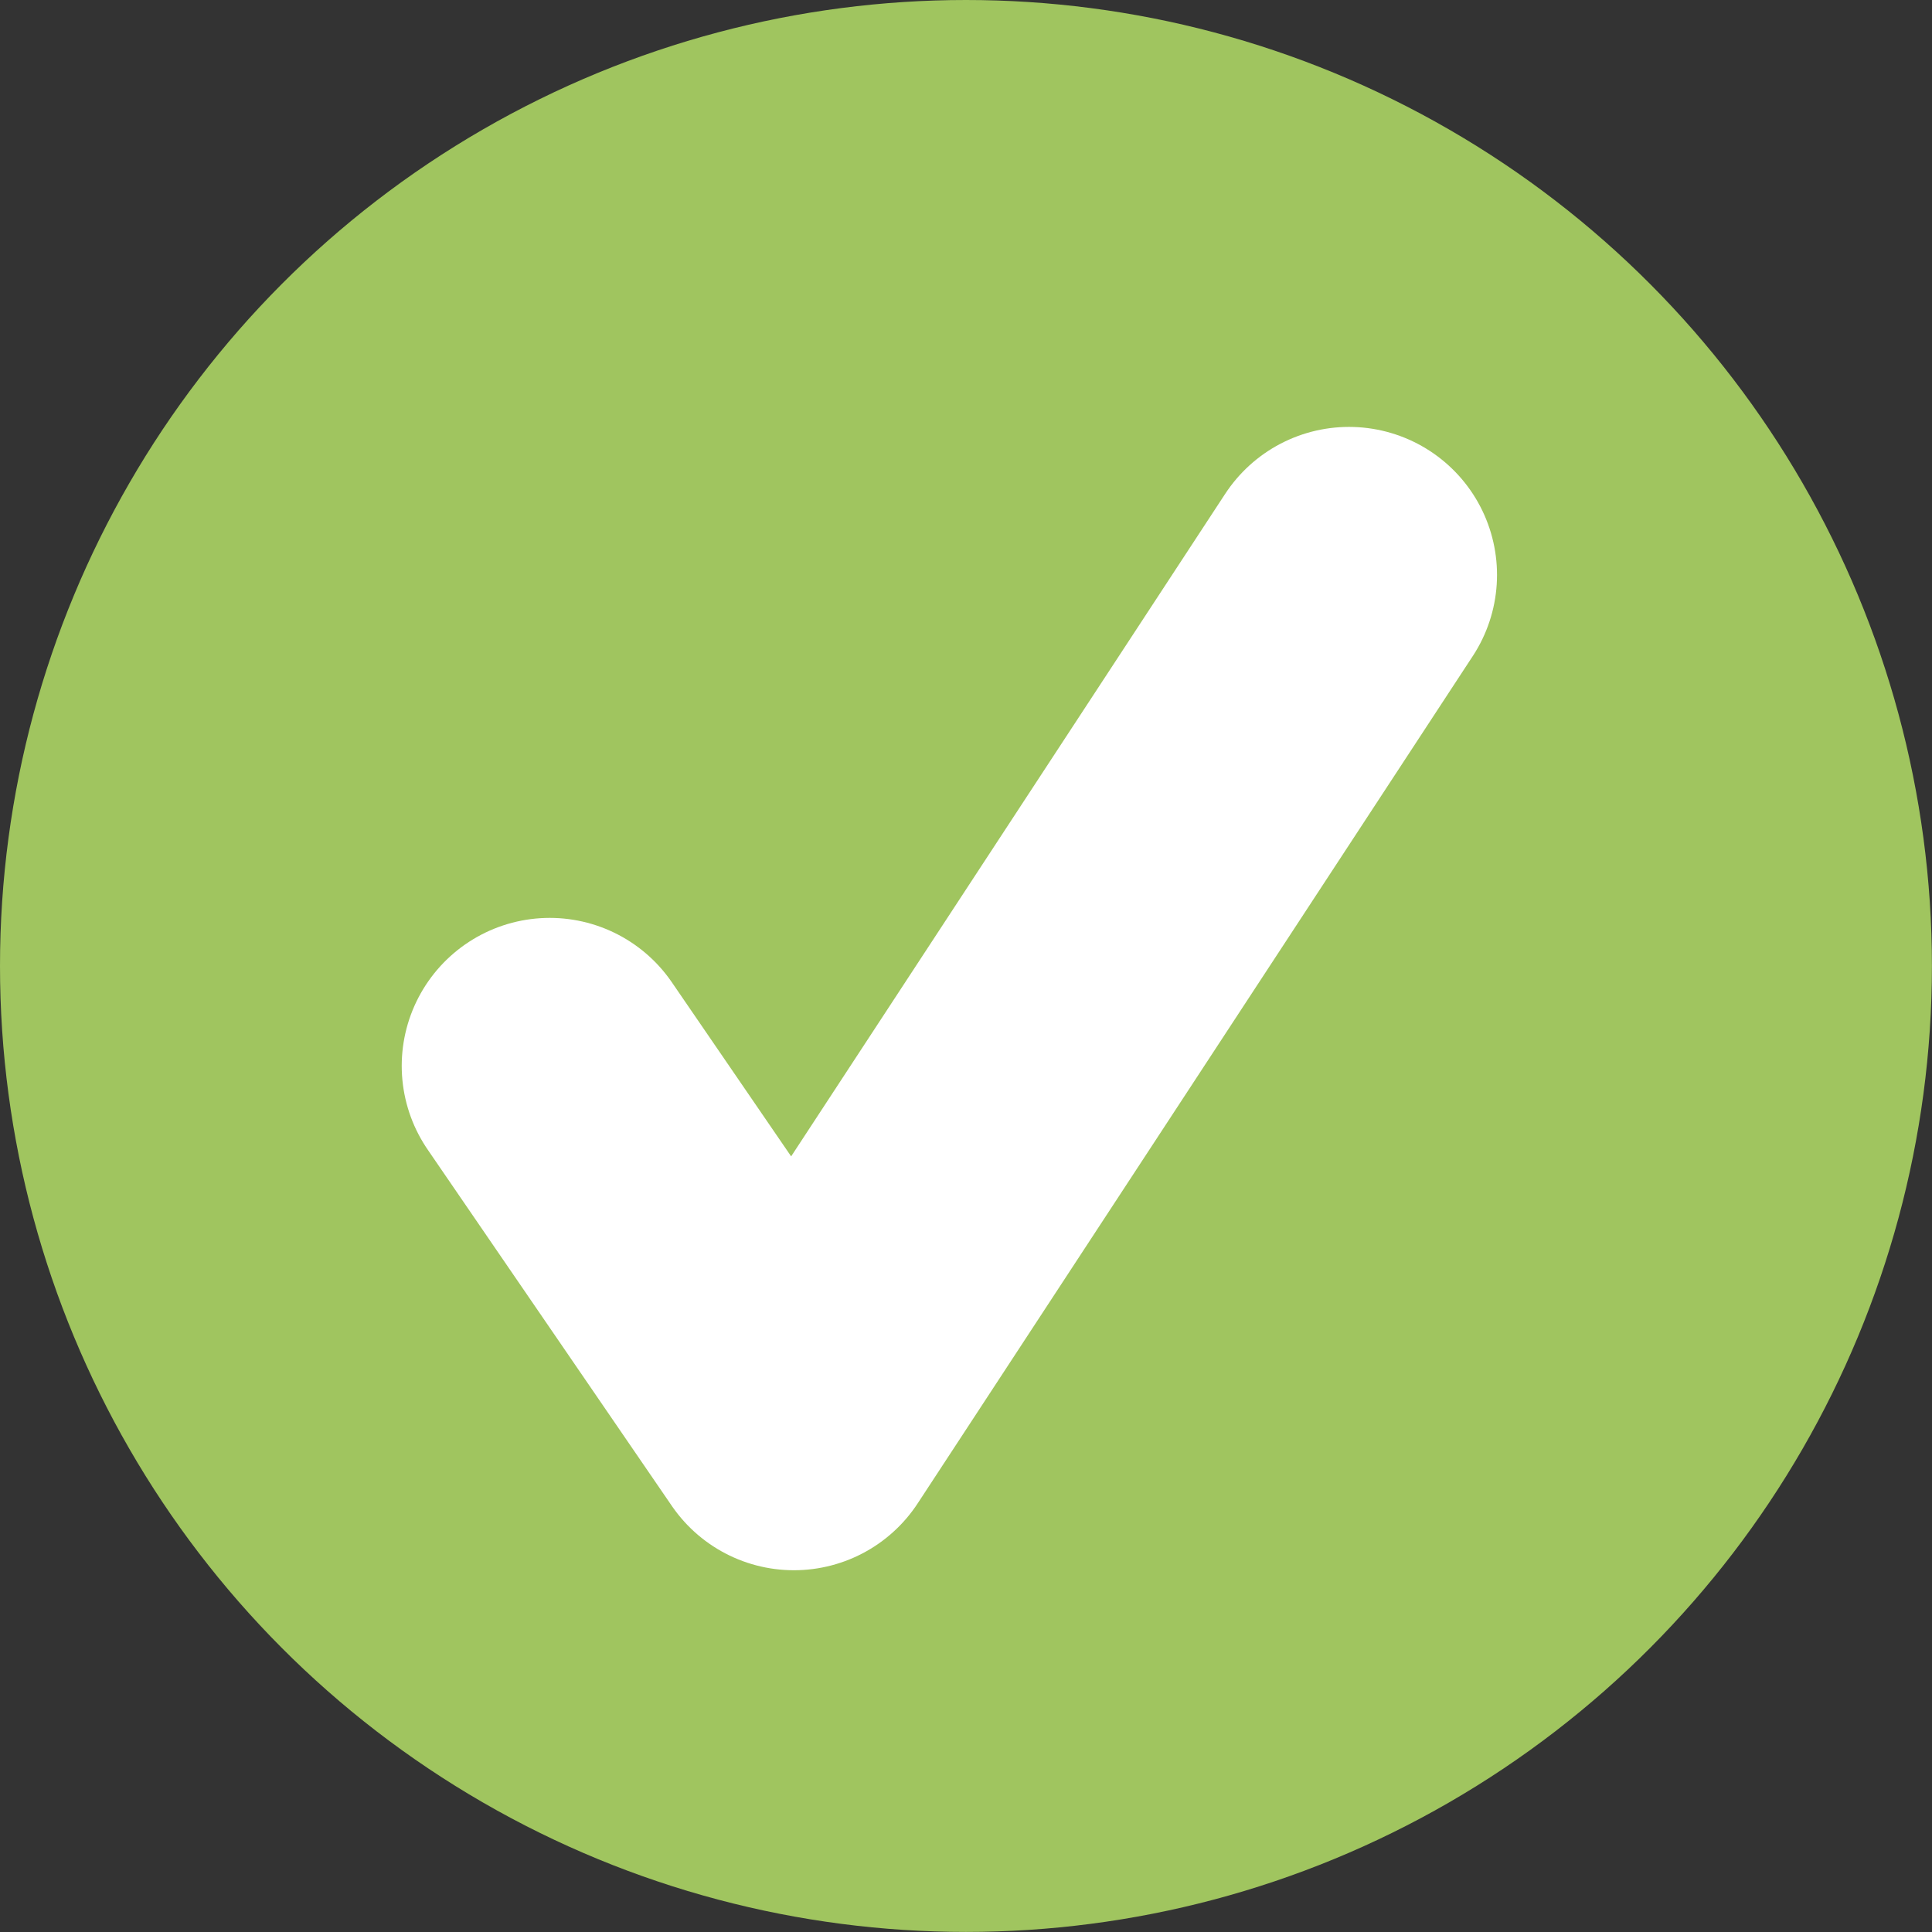 <?xml version="1.0" encoding="utf-8"?>
<!-- Generator: Adobe Illustrator 16.0.0, SVG Export Plug-In . SVG Version: 6.00 Build 0)  -->
<!DOCTYPE svg PUBLIC "-//W3C//DTD SVG 1.1//EN" "http://www.w3.org/Graphics/SVG/1.1/DTD/svg11.dtd">
<svg version="1.1" id="Layer_1" xmlns="http://www.w3.org/2000/svg" xmlns:xlink="http://www.w3.org/1999/xlink" x="0px" y="0px"
	 width="26.545px" height="26.545px" viewBox="0 0 26.545 26.545" enable-background="new 0 0 26.545 26.545" xml:space="preserve">
<rect x="0" y="0" width="26.545" height="26.545" fill="#333333" stroke="none"/>
<g>
	<circle fill="#A0C55F" cx="13.272" cy="13.272" r="13.272"/>
	
		<polyline fill="none" stroke="#FFFFFF" stroke-width="4.067" stroke-linecap="round" stroke-linejoin="round" stroke-miterlimit="10" points="
		7.553,14.645 10.908,19.541 18.535,7.899 	"/>
</g>
</svg>
